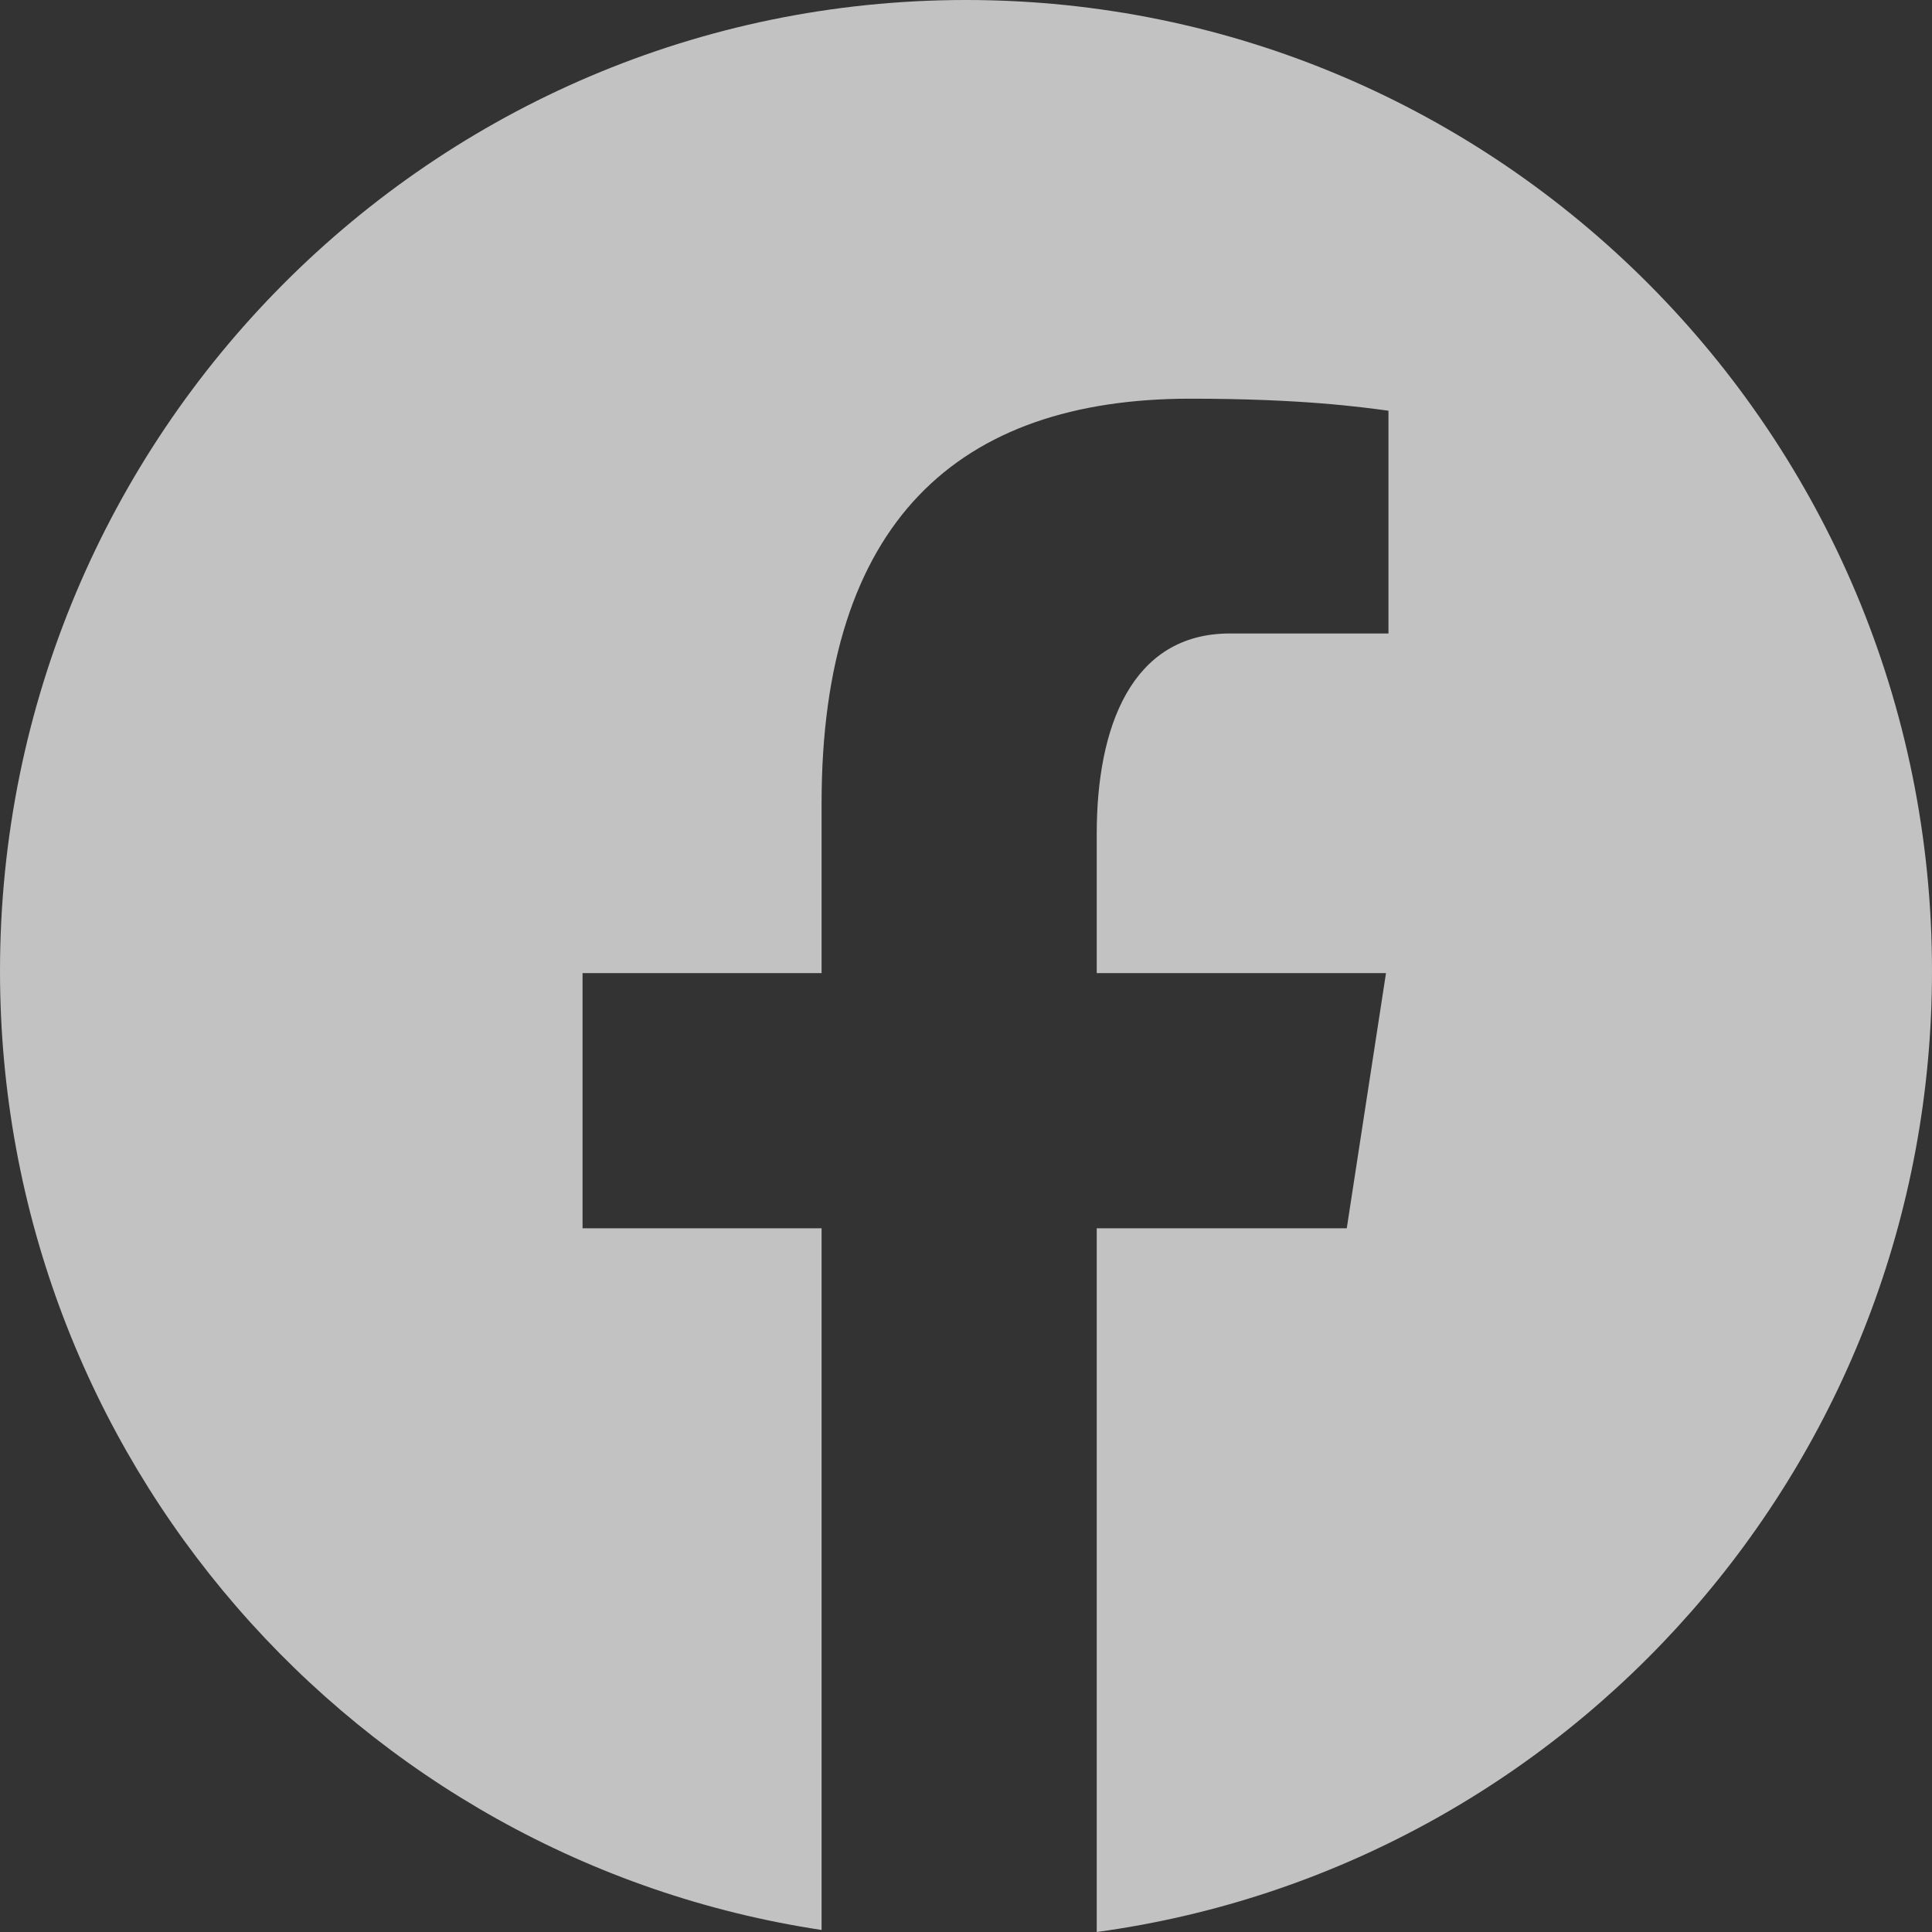 <svg width="36" height="36" viewBox="0 0 36 36" fill="none" xmlns="http://www.w3.org/2000/svg">
<rect x="0" y="0" width="36" height="36" fill="#333333" stroke="none"/>
<path opacity="0.7" d="M18 0C8.059 0 0 8.101 0 18.093C0 27.163 6.648 34.654 15.309 35.962V22.887H10.855V18.132H15.309V14.967C15.309 9.728 17.849 7.429 22.18 7.429C24.255 7.429 25.353 7.584 25.872 7.653V11.804H22.917C21.078 11.804 20.436 13.557 20.436 15.533V18.132H25.826L25.095 22.887H20.436V36C29.221 34.803 36 27.252 36 18.093C36 8.101 27.941 0 18 0Z" fill="white"/>
</svg>
